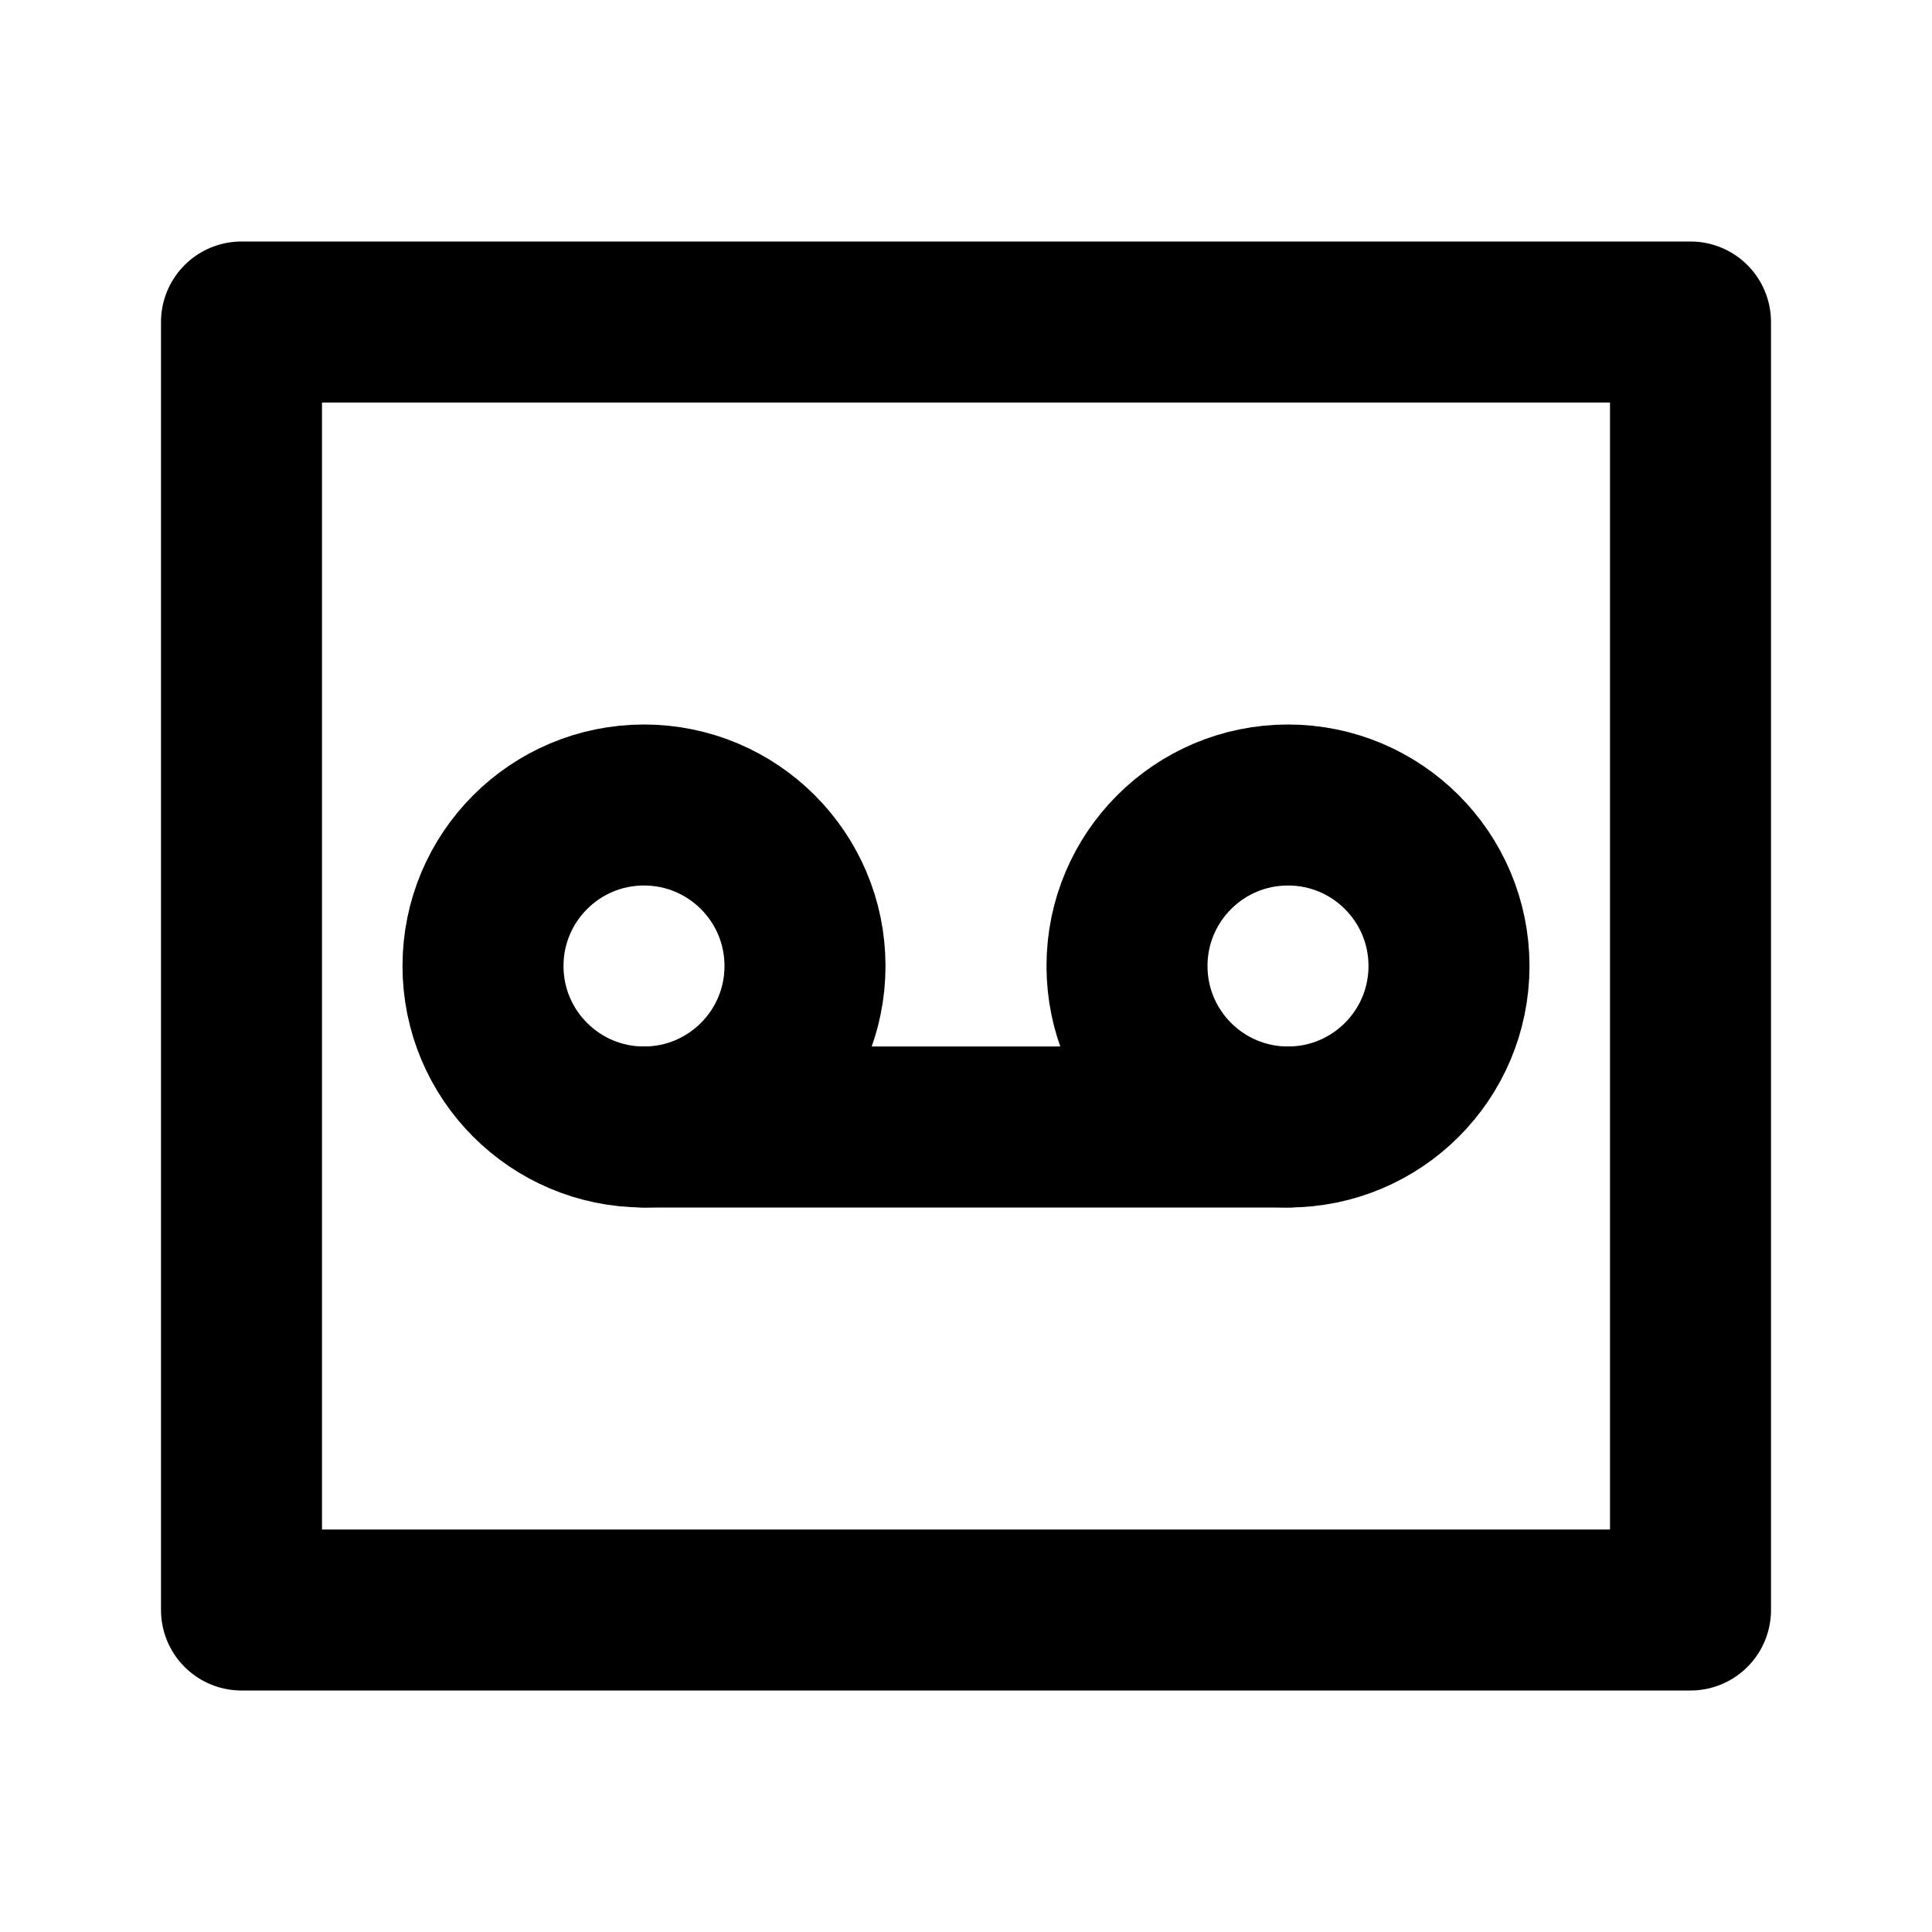 <svg
  width="24"
  height="24"
  viewBox="0 0 24 24"
  xmlns="http://www.w3.org/2000/svg"
  fill="none"
  stroke="currentColor"
  stroke-width="2"
  stroke-linecap="round"
  stroke-linejoin="round"
>
  <circle cx="8" cy="12" r="2" />
  <circle cx="16" cy="12" r="2" />
  <path d="M16 14H8" />
  <rect x="3" y="4" width="18" height="16" />
</svg>
